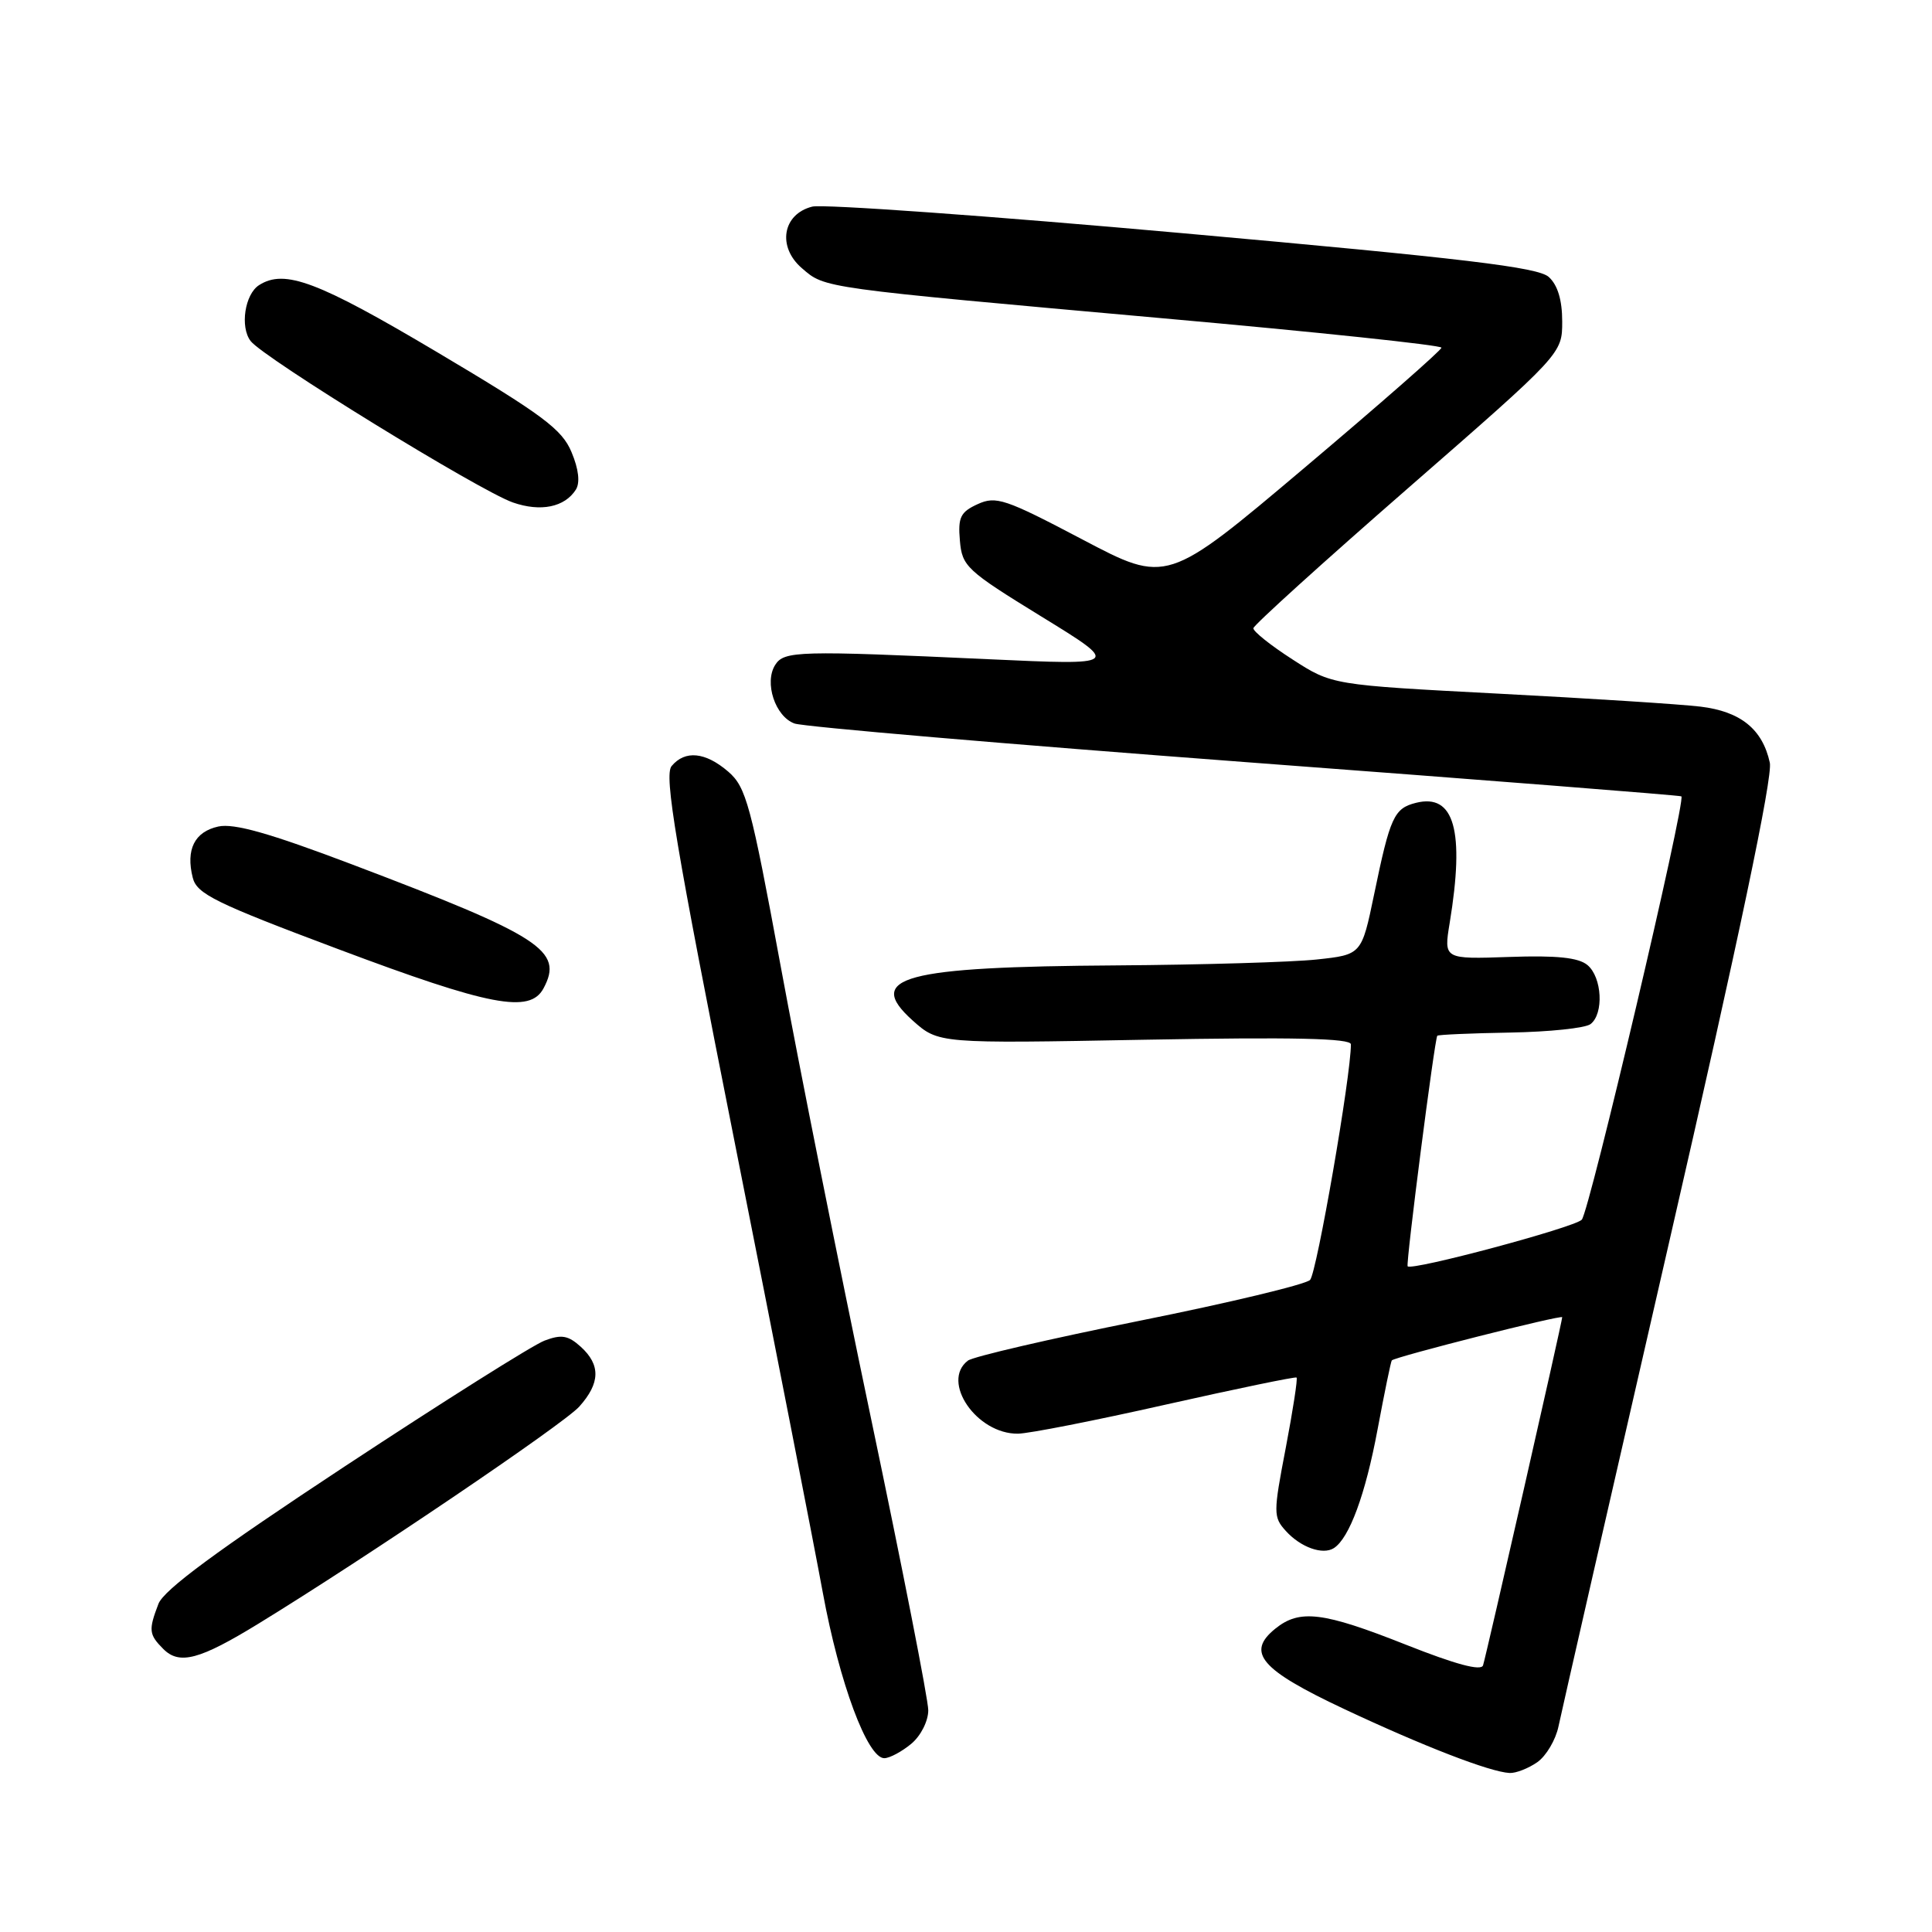 <?xml version="1.0" encoding="UTF-8" standalone="no"?>
<!DOCTYPE svg PUBLIC "-//W3C//DTD SVG 1.1//EN" "http://www.w3.org/Graphics/SVG/1.1/DTD/svg11.dtd" >
<svg xmlns="http://www.w3.org/2000/svg" xmlns:xlink="http://www.w3.org/1999/xlink" version="1.1" viewBox="0 0 256 256">
 <g >
 <path fill="currentColor"
d=" M 203.70 233.50 C 204.88 232.67 206.14 230.54 206.51 228.75 C 206.88 226.96 213.47 198.13 221.15 164.68 C 230.39 124.48 234.92 102.91 234.51 101.06 C 233.54 96.61 230.63 94.27 225.31 93.63 C 222.66 93.31 210.60 92.54 198.50 91.91 C 176.50 90.76 176.50 90.76 171.25 87.37 C 168.36 85.51 166.03 83.65 166.08 83.24 C 166.12 82.83 175.34 74.48 186.58 64.68 C 207.00 46.87 207.00 46.87 207.00 42.59 C 207.00 39.76 206.40 37.77 205.22 36.70 C 203.80 35.41 194.08 34.25 156.82 30.91 C 131.18 28.61 109.04 27.02 107.62 27.38 C 103.69 28.37 102.96 32.71 106.26 35.54 C 109.35 38.21 108.60 38.10 154.25 42.19 C 174.46 43.99 191.00 45.74 191.00 46.07 C 191.00 46.40 182.81 53.58 172.81 62.02 C 154.62 77.38 154.62 77.38 143.42 71.48 C 133.20 66.10 131.98 65.69 129.55 66.80 C 127.27 67.84 126.92 68.54 127.19 71.63 C 127.48 75.05 128.06 75.59 138.00 81.70 C 148.50 88.15 148.50 88.15 131.00 87.35 C 105.79 86.19 103.90 86.24 102.72 88.10 C 101.23 90.44 102.72 94.95 105.28 95.87 C 106.50 96.30 133.38 98.60 165.00 100.98 C 196.62 103.35 222.63 105.39 222.79 105.52 C 223.43 106.02 210.59 160.59 209.59 161.62 C 208.57 162.66 187.02 168.43 186.52 167.79 C 186.26 167.46 190.10 137.63 190.45 137.24 C 190.58 137.10 194.92 136.91 200.09 136.82 C 205.27 136.73 210.06 136.23 210.75 135.70 C 212.54 134.34 212.29 129.49 210.34 127.87 C 209.15 126.88 206.26 126.58 200.00 126.80 C 191.30 127.10 191.30 127.10 192.09 122.30 C 194.10 110.07 192.71 105.10 187.62 106.38 C 184.72 107.11 184.20 108.24 182.08 118.50 C 180.42 126.50 180.42 126.50 174.46 127.14 C 171.18 127.49 159.28 127.84 148.00 127.92 C 119.63 128.10 114.54 129.47 120.92 135.21 C 124.35 138.28 124.35 138.28 151.67 137.77 C 171.43 137.41 179.00 137.58 179.00 138.38 C 179.02 142.49 174.47 168.71 173.59 169.60 C 172.99 170.20 162.82 172.64 151.00 175.01 C 139.18 177.39 128.94 179.76 128.25 180.29 C 124.63 183.06 129.41 190.03 134.88 189.97 C 136.32 189.96 145.15 188.22 154.50 186.11 C 163.85 184.01 171.64 182.40 171.80 182.53 C 171.97 182.66 171.32 186.86 170.37 191.85 C 168.71 200.49 168.71 201.02 170.38 202.86 C 172.34 205.03 175.28 206.08 176.75 205.13 C 178.80 203.80 180.93 198.01 182.53 189.43 C 183.45 184.52 184.30 180.39 184.42 180.26 C 184.87 179.78 207.00 174.17 207.00 174.54 C 207.00 175.12 196.94 219.34 196.51 220.67 C 196.25 221.45 192.87 220.54 186.31 217.94 C 175.29 213.57 172.21 213.20 168.98 215.81 C 165.08 218.97 167.03 221.24 178.08 226.44 C 188.59 231.38 197.43 234.80 200.03 234.93 C 200.87 234.97 202.52 234.32 203.70 233.50 Z  M 120.75 231.06 C 122.01 230.01 123.00 228.05 123.00 226.62 C 123.00 225.21 119.57 207.73 115.38 187.78 C 111.19 167.82 105.82 140.93 103.44 128.00 C 99.49 106.60 98.87 104.30 96.50 102.25 C 93.47 99.64 90.77 99.37 88.99 101.51 C 87.97 102.74 89.51 111.90 97.33 151.26 C 102.60 177.79 107.86 204.68 109.02 211.00 C 111.22 222.99 114.95 233.02 117.19 232.97 C 117.91 232.95 119.51 232.09 120.75 231.06 Z  M 34.27 215.13 C 48.52 206.40 74.66 188.71 76.75 186.39 C 79.54 183.28 79.61 180.86 76.95 178.45 C 75.28 176.94 74.39 176.79 72.15 177.64 C 70.63 178.21 58.73 185.71 45.69 194.30 C 28.76 205.46 21.69 210.67 20.99 212.53 C 19.66 216.01 19.73 216.58 21.64 218.50 C 23.78 220.64 26.44 219.93 34.27 215.13 Z  M 72.02 130.96 C 74.70 125.96 71.76 124.06 46.57 114.51 C 35.72 110.40 31.00 109.06 28.92 109.52 C 25.78 110.21 24.60 112.57 25.54 116.30 C 26.08 118.45 28.51 119.65 44.83 125.77 C 64.93 133.32 70.22 134.33 72.02 130.96 Z  M 76.31 64.87 C 76.88 63.96 76.68 62.16 75.73 59.91 C 74.47 56.88 71.92 54.98 57.95 46.68 C 42.10 37.27 37.72 35.62 34.33 37.78 C 32.44 38.98 31.78 43.33 33.21 45.19 C 34.91 47.42 63.51 65.02 67.96 66.58 C 71.64 67.86 74.83 67.21 76.31 64.87 Z "/>
</g>
</svg>
